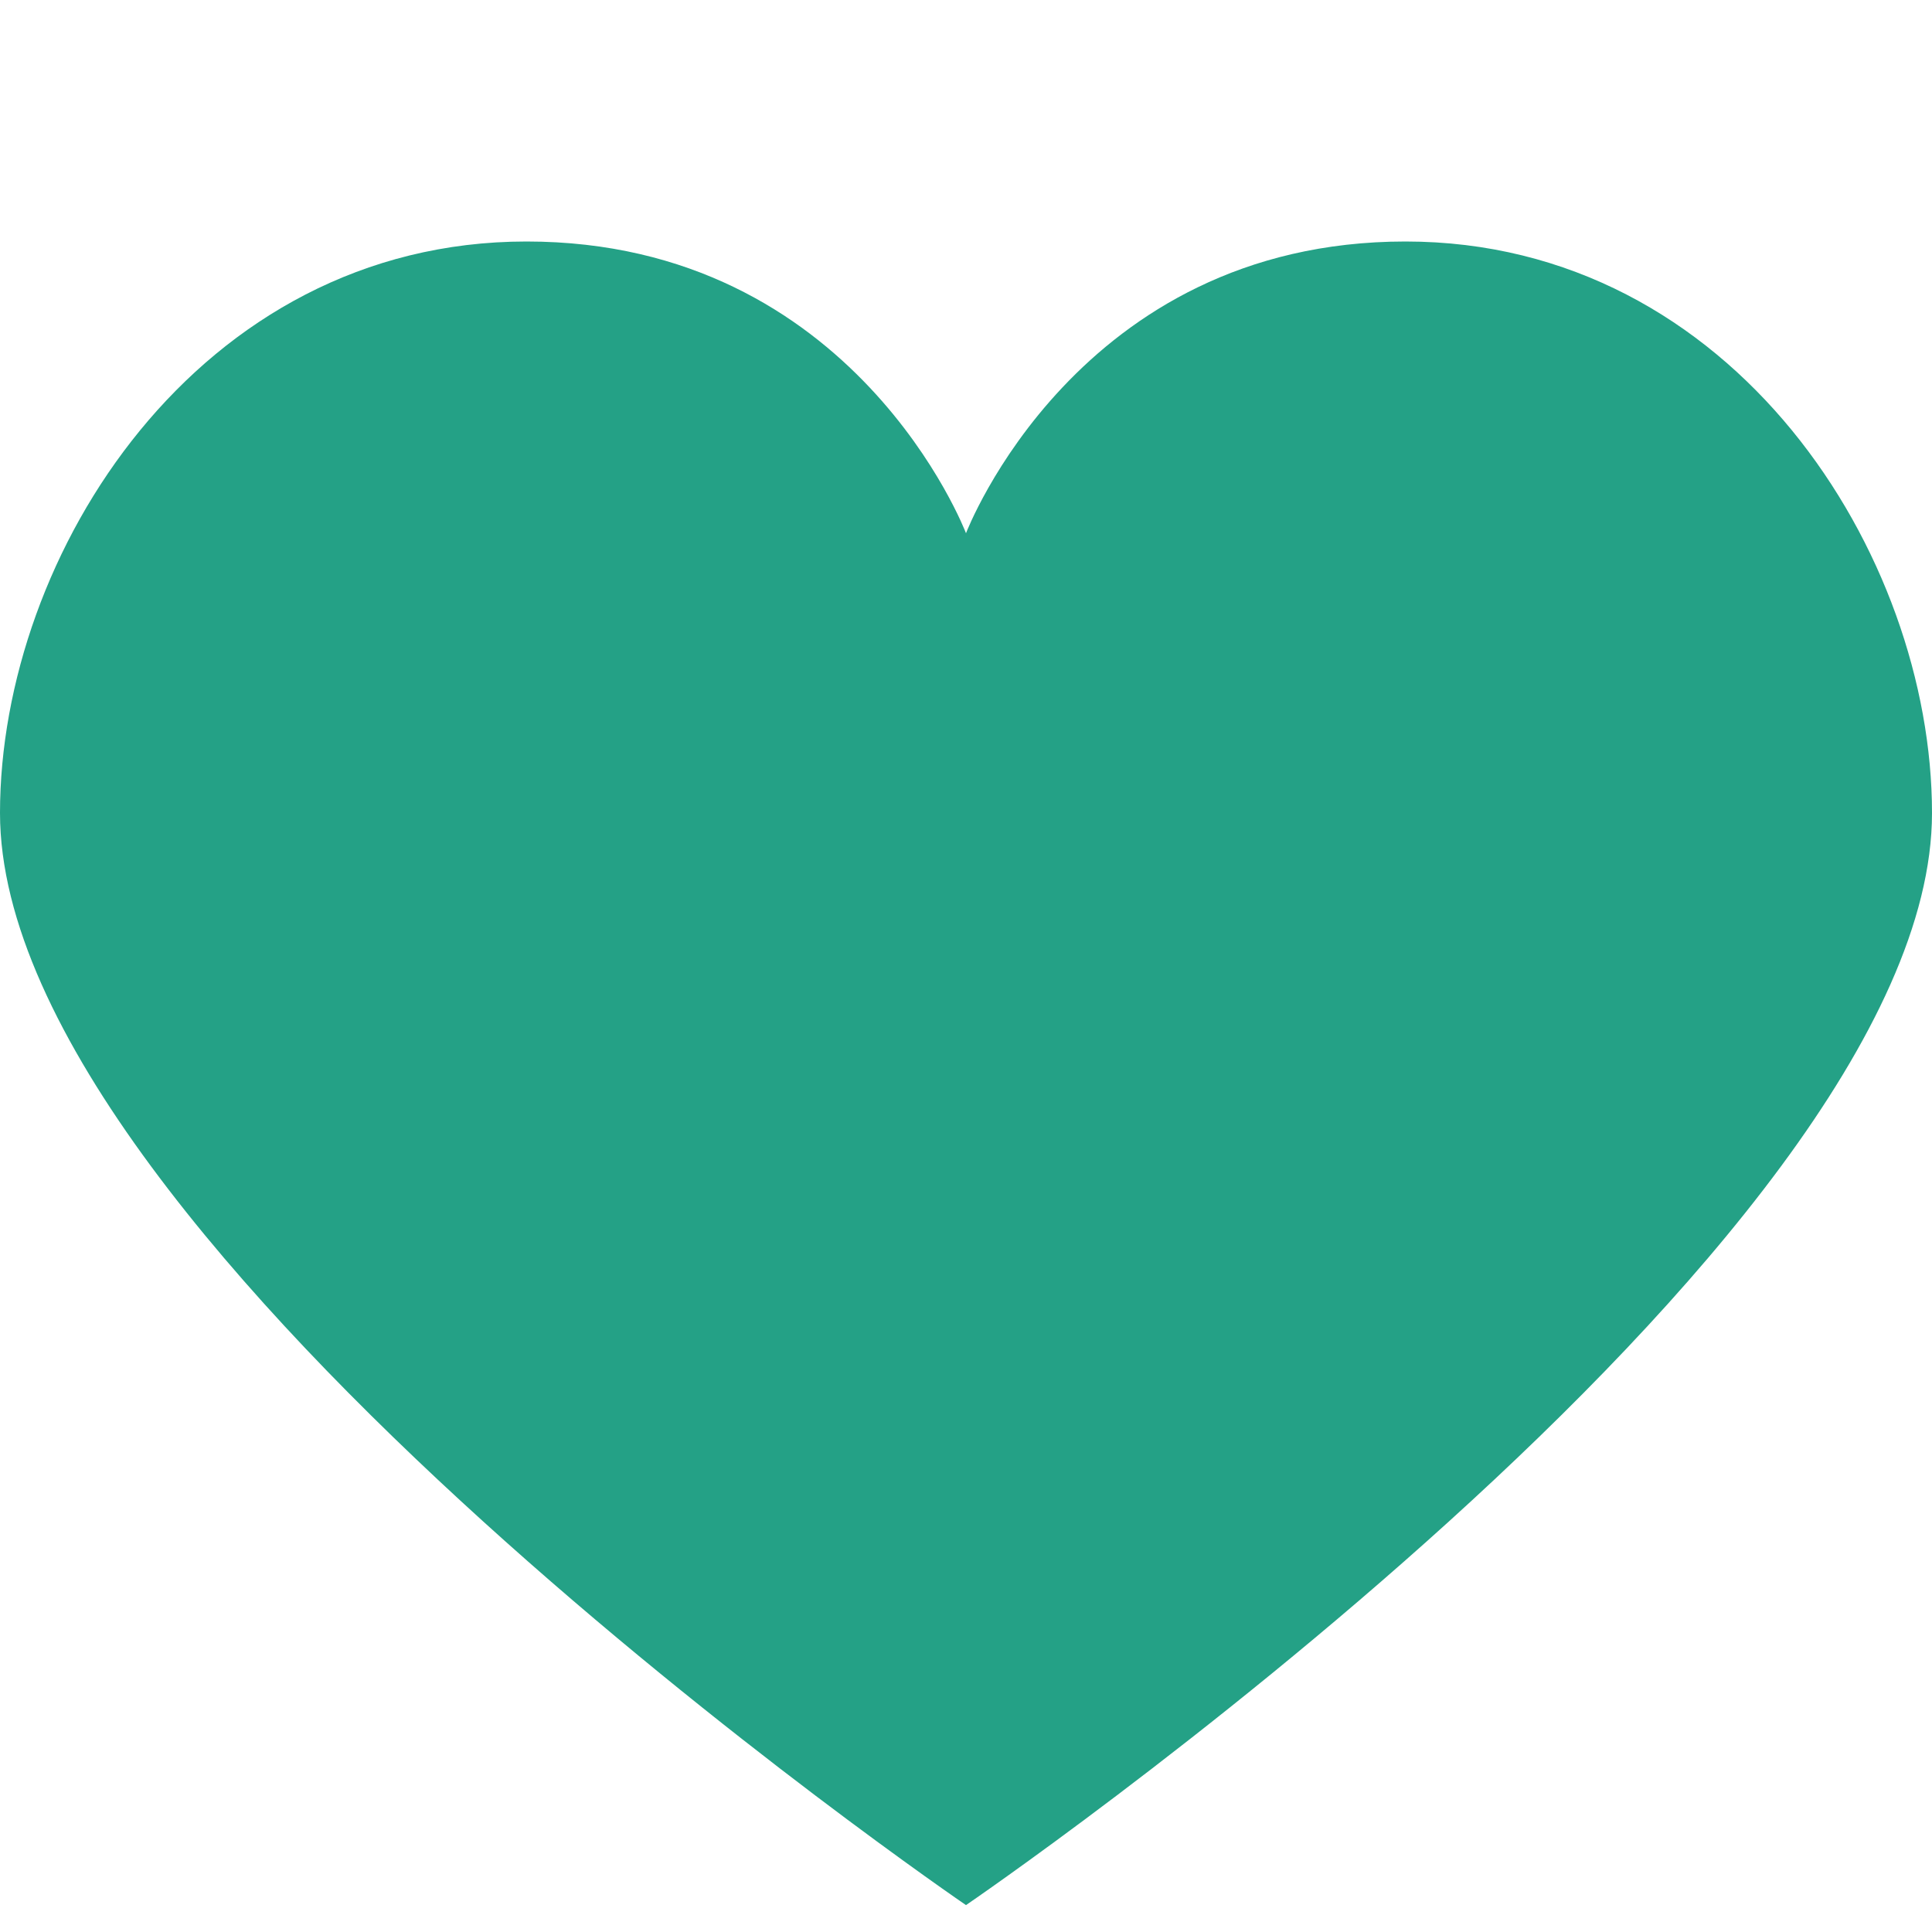 <svg width="24" height="24" viewBox="0 0 24 24" fill="none" xmlns="http://www.w3.org/2000/svg">
<path d="M17.459 3C13.377 3 12 6.624 12 6.624C12 6.624 10.625 3 6.54 3C2.459 3 0 6.891 0 10.099C0 15.474 12 23.666 12 23.666C12 23.666 24 15.476 24 10.1C24 6.891 21.542 3 17.459 3Z" fill="#24A186"/>
</svg>
